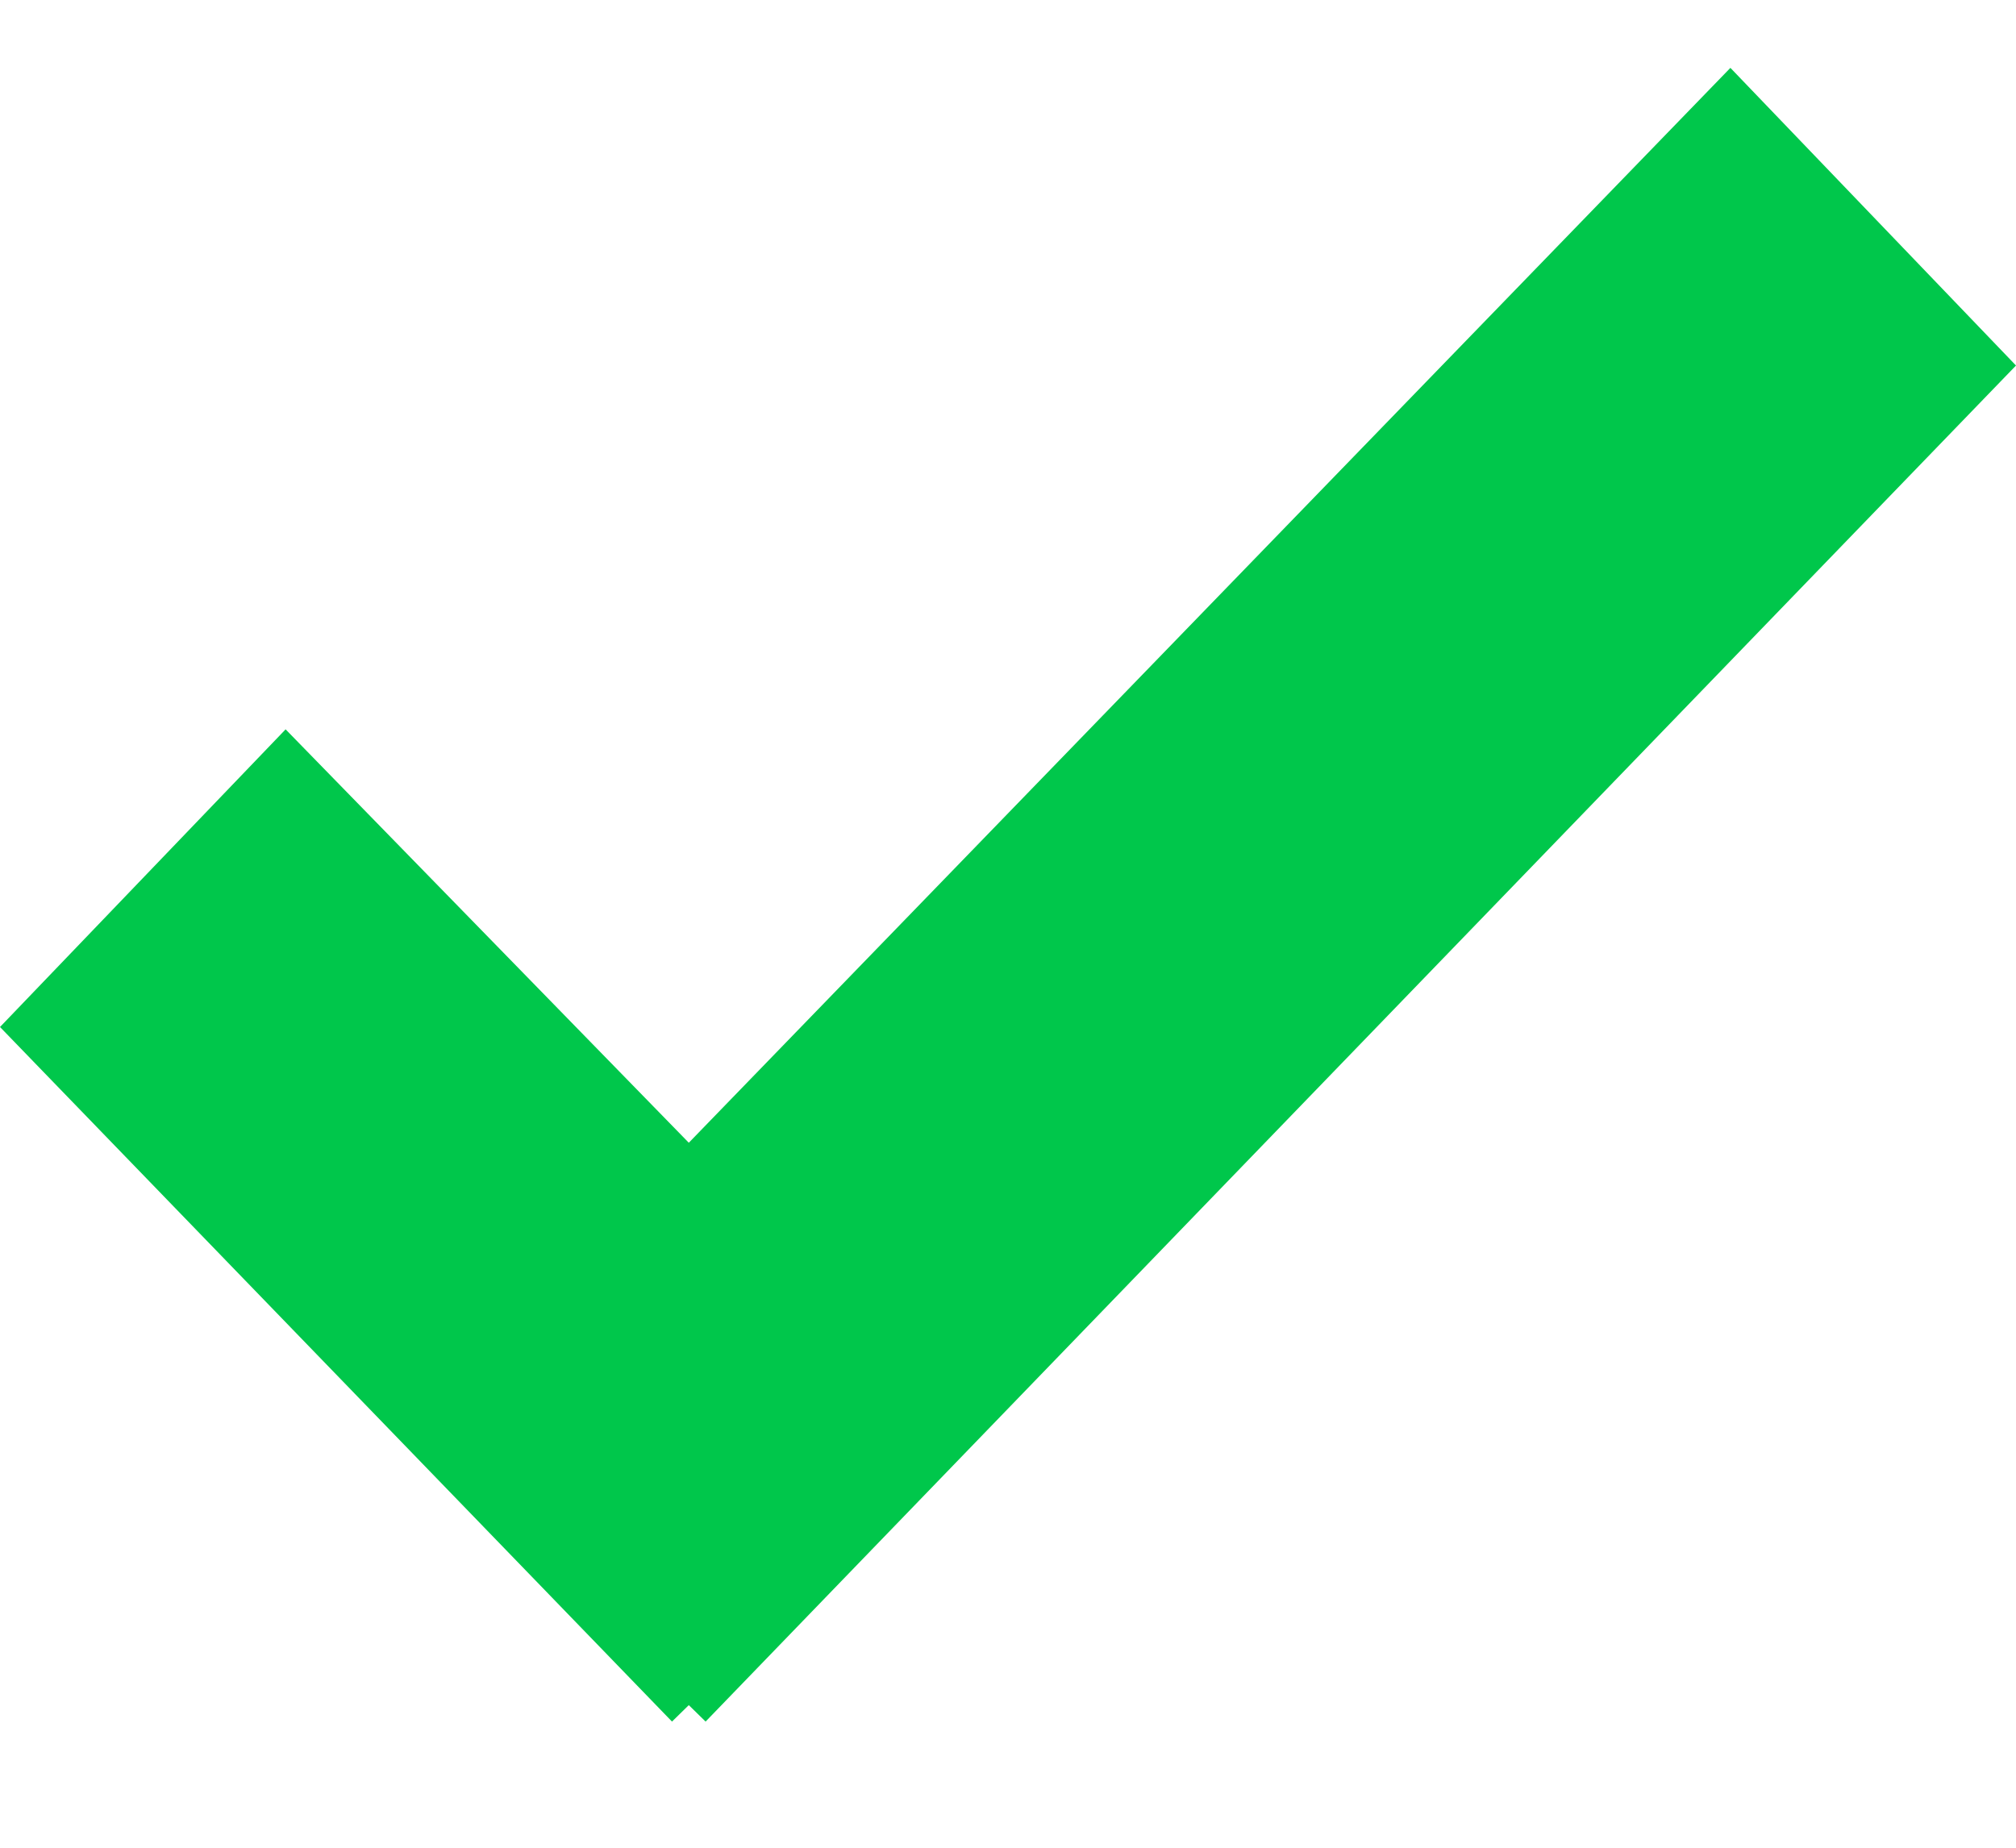 <?xml version="1.0" encoding="UTF-8" standalone="no"?>
<svg width="12px" height="11px" viewBox="0 0 12 11" version="1.1" xmlns="http://www.w3.org/2000/svg" xmlns:xlink="http://www.w3.org/1999/xlink">
    <!-- Generator: sketchtool 3.6.1 (26313) - http://www.bohemiancoding.com/sketch -->
    <title>0E81F22A-424D-46F7-906C-19C46B3824AA</title>
    <desc>Created with sketchtool.</desc>
    <defs></defs>
    <g id="Convert" stroke="none" stroke-width="1" fill="none" fill-rule="evenodd">
        <g id="Convert-/-Progress-With-Tips-2" transform="translate(-383, -473)">
            <g id="Modal-view" transform="translate(330, 121)">
                <g id="Content" transform="translate(51, 239)">
                    <g id="Left-List" transform="translate(0, 55)">
                        <g id="Base-text">
                            <g id="icn-check" transform="translate(0, 55.451)">
                                <rect id="icon-grid" opacity="0.601" x="0" y="3.68345354e-11" width="16" height="15.751"></rect>
                                <path d="M14,4.725 L12.3,2.953 L6.1,9.352 L3.7,6.891 L2,8.663 L6,12.798 L6.1,12.7 L6.2,12.798 L14,4.725 L14,4.725 Z" id="Shape-16" fill="#00C74B"></path>
                            </g>
                        </g>
                    </g>
                </g>
            </g>
        </g>
    </g>
</svg>